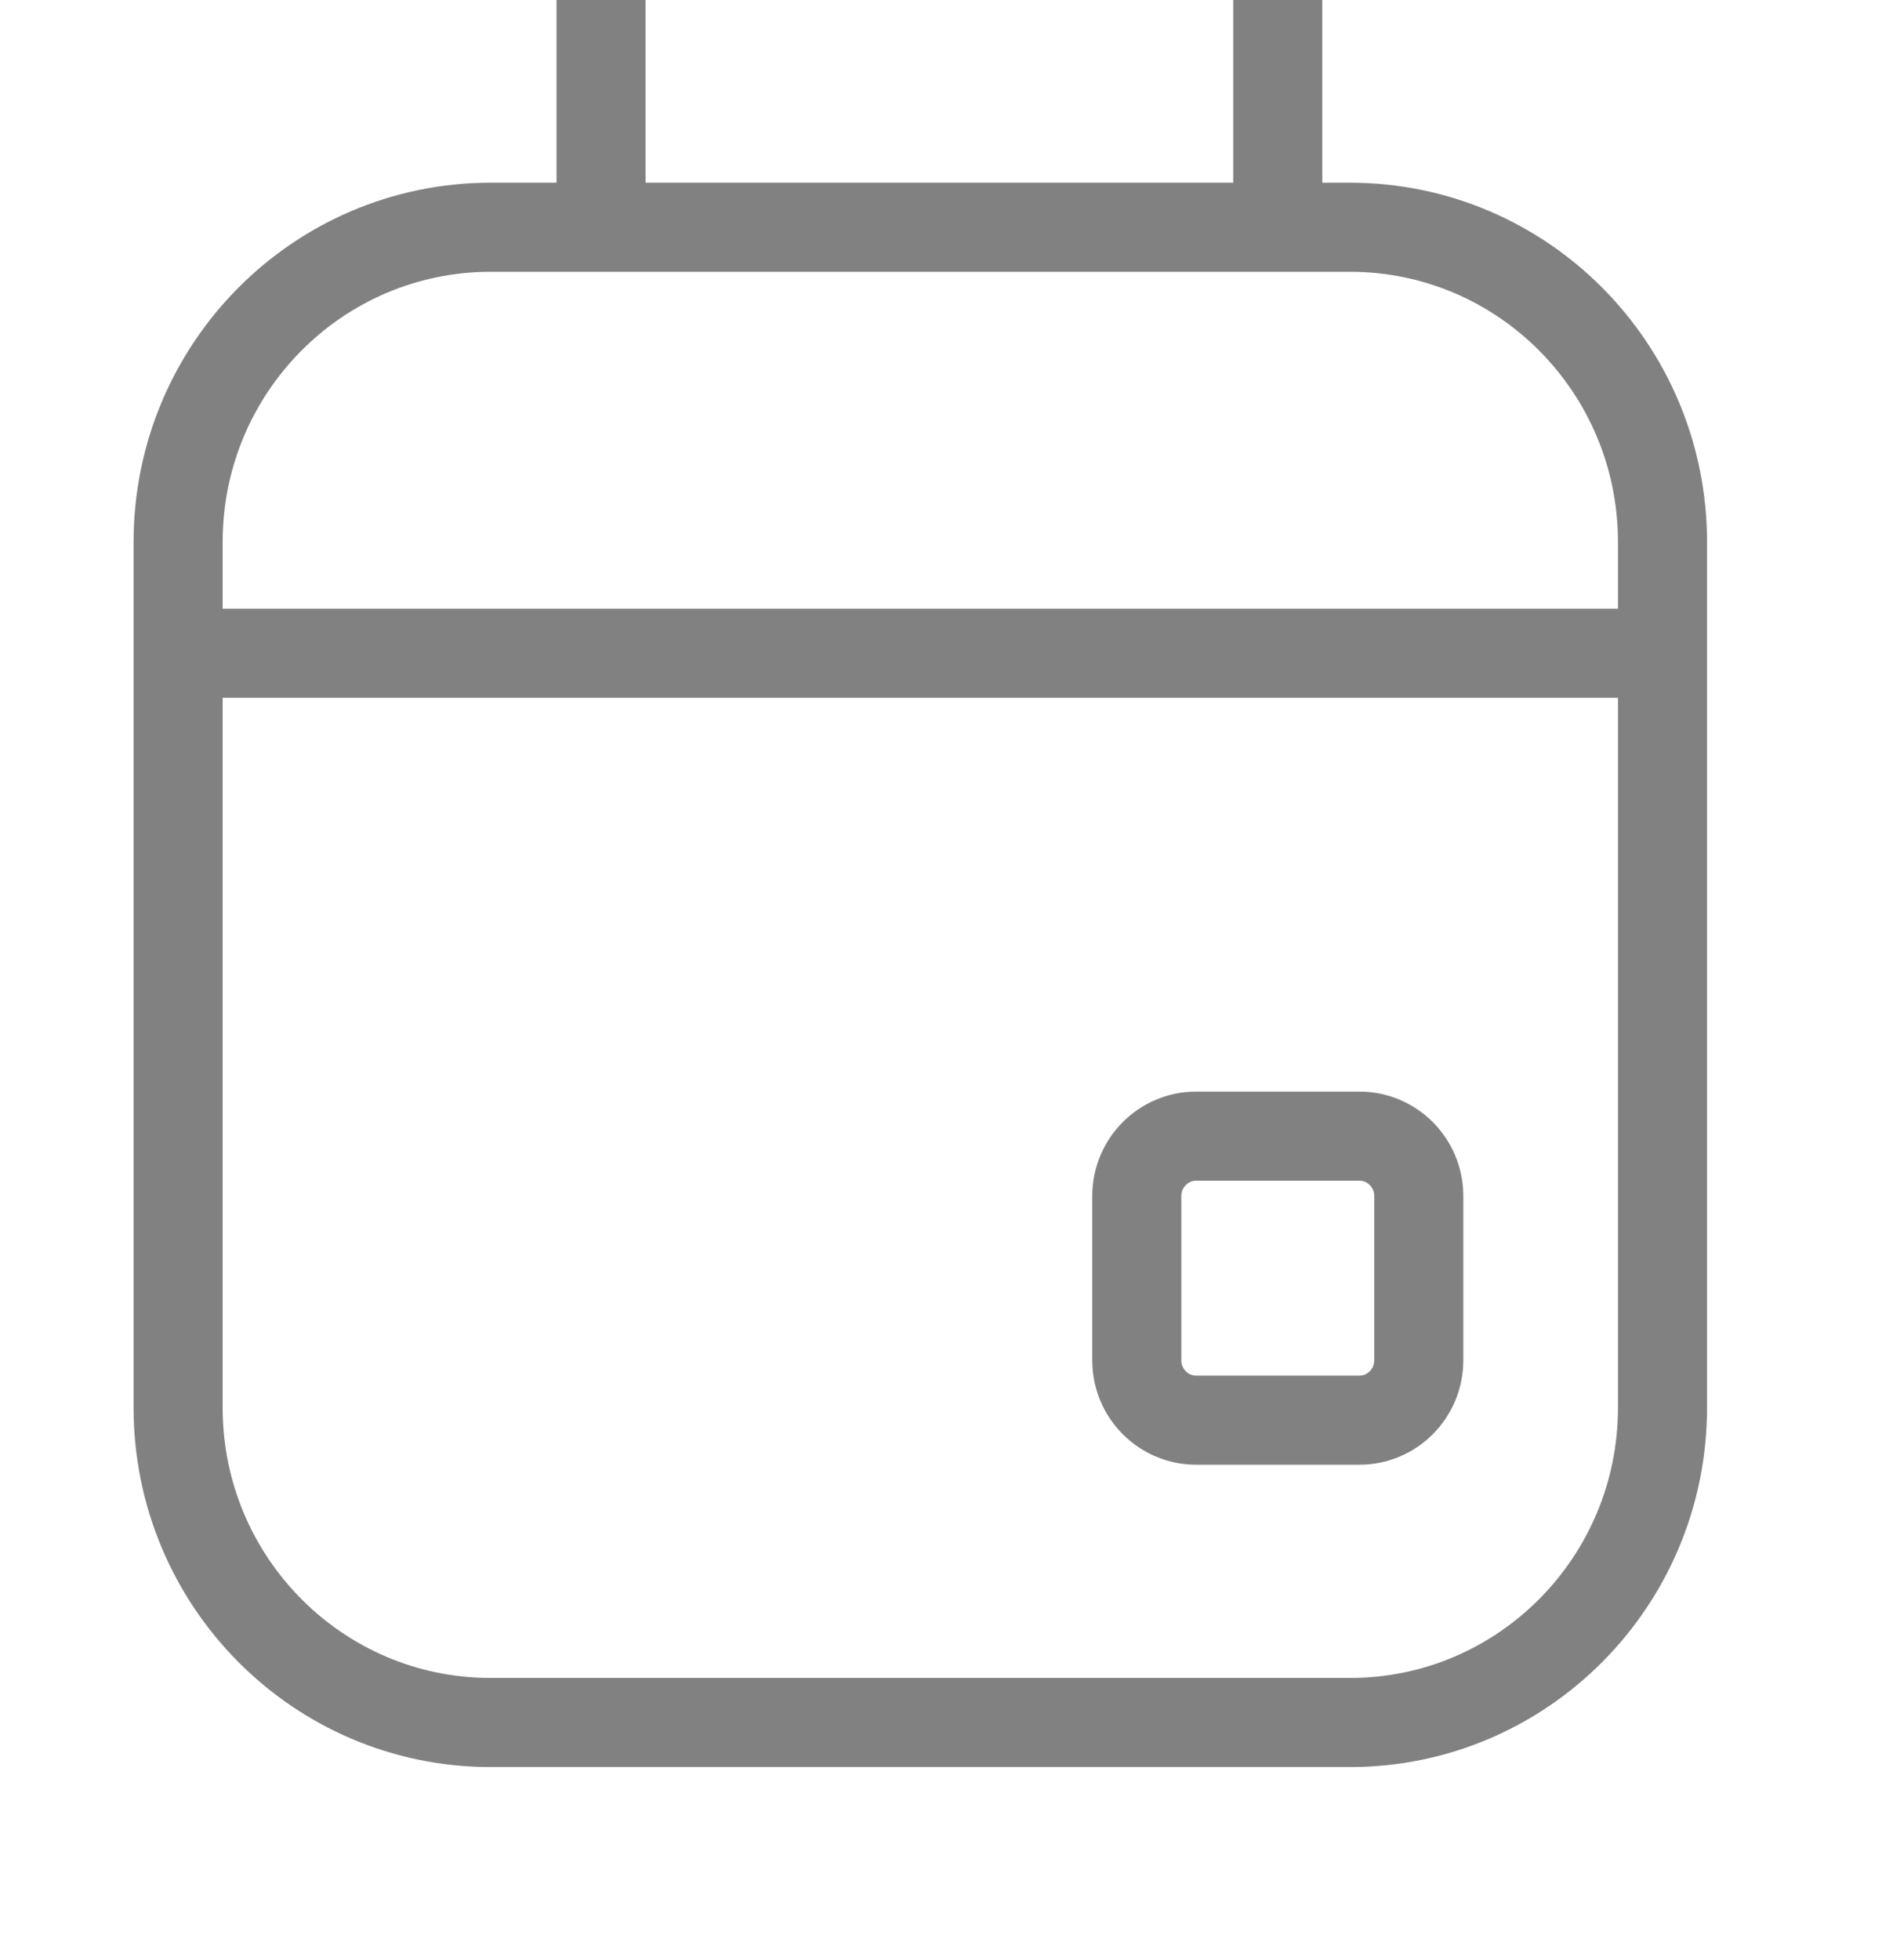 <svg width="32" height="33" viewBox="0 0 32 33" fill="none" xmlns="http://www.w3.org/2000/svg">
<path d="M3 10.998H27.694M10.123 0V3.826M21.52 0V3.826M8.263 3.826H22.737C25.644 3.826 28 6.198 28 9.125V23.7C28 26.627 25.644 29 22.737 29H8.263C5.356 29 3 26.627 3 23.7V9.125C3 6.198 5.356 3.826 8.263 3.826ZM20.146 19.128H22.895C23.447 19.128 23.895 19.579 23.895 20.135V22.903C23.895 23.459 23.447 23.91 22.895 23.91H20.146C19.594 23.91 19.146 23.459 19.146 22.903V20.135C19.146 19.579 19.594 19.128 20.146 19.128Z" stroke="#818181" stroke-width="1.5"/>
</svg>
